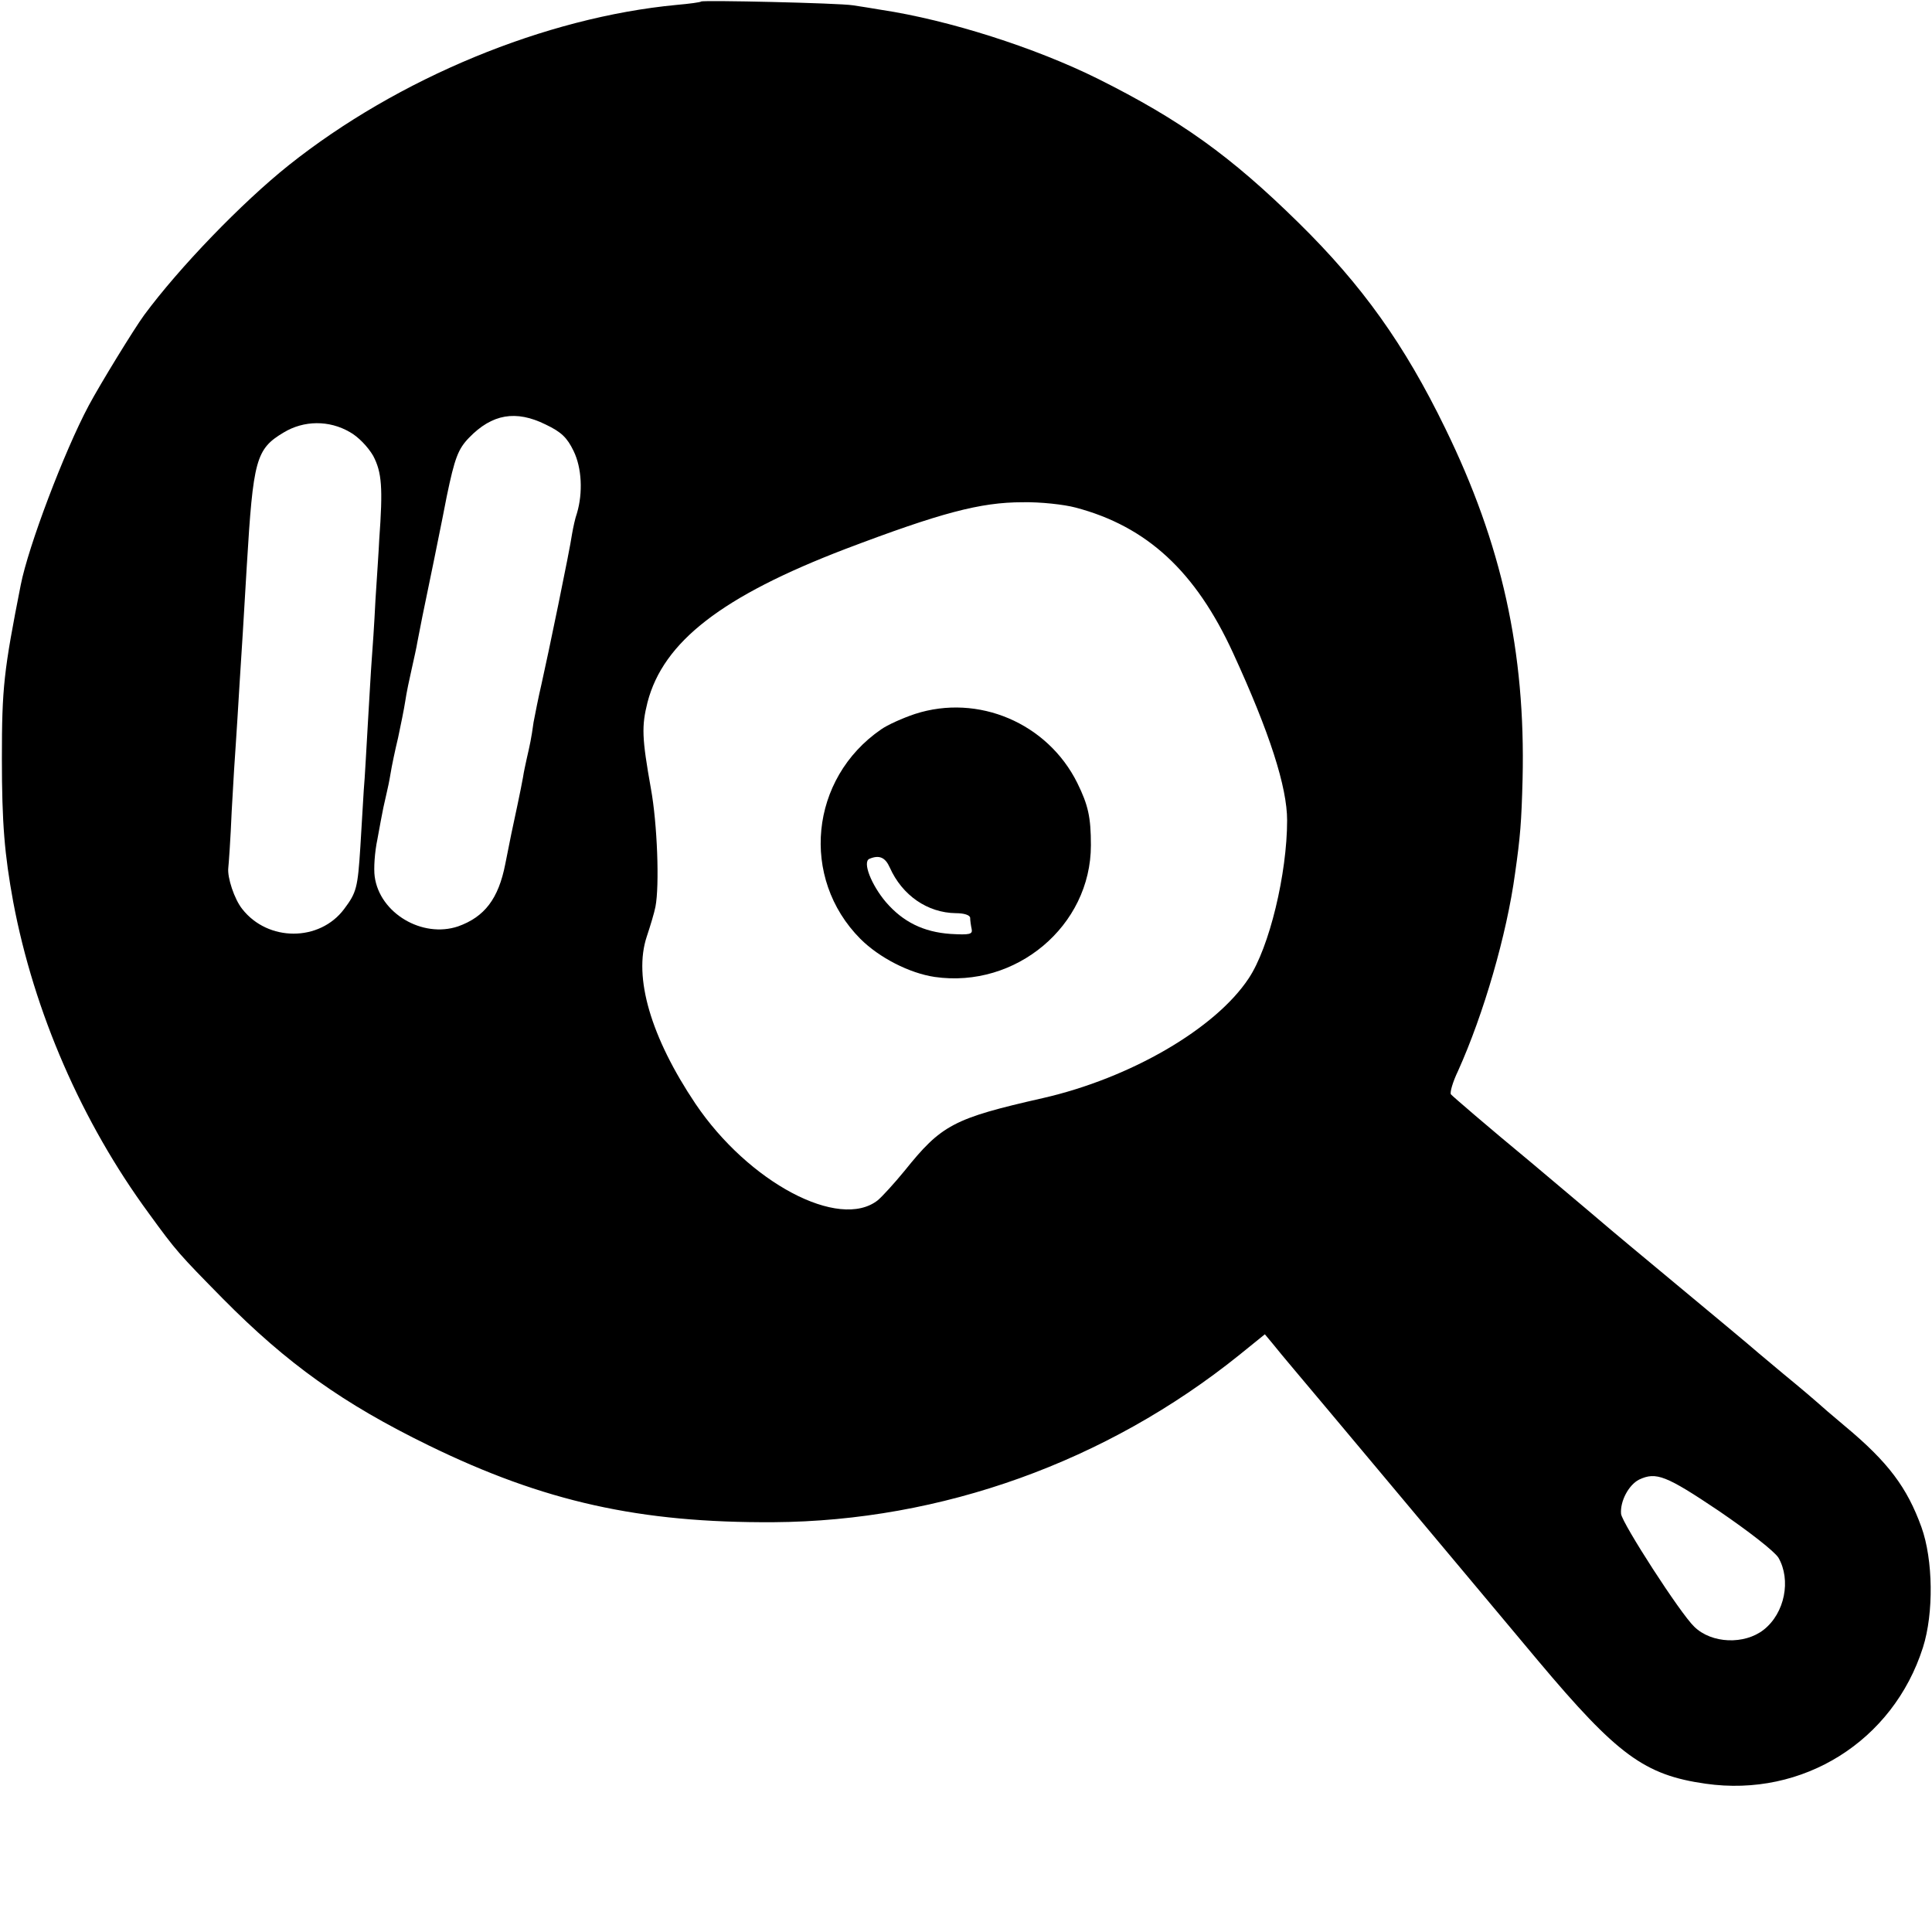 <svg version="1.2" xmlns="http://www.w3.org/2000/svg" width="682.667" height="682.667" viewBox="0 0 512 512">
    <path d="M185.8.4c-.1.2-3.1.6-6.5.9-34.8 3.3-73.8 19.4-102.8 42.5-12.4 9.9-29 27.1-38.3 39.7-2.7 3.7-11.6 18.2-14.7 24-6.5 12.2-16 37.3-18 47.5-4.5 22.8-5 27.2-5 46 0 17.2.7 25.4 3 38 5.5 29.2 18.2 58.4 35.9 82.5 7.4 10.2 8.1 10.9 19.6 22.6 17.2 17.4 32 27.9 54.5 38.9 30.7 15 56.1 20.6 91.5 20.4 44.5-.3 88.2-16 123.4-44.3l6.8-5.5 2 2.4c1.1 1.4 3.7 4.5 5.8 7 2.1 2.5 13.8 16.4 26 31 12.2 14.6 29.6 35.3 38.6 46.1 21 25 28.2 30.3 44.4 32.6 25.8 3.7 49.7-11.3 57.6-36.1 2.9-9.1 2.7-23.3-.4-31.9-3.8-10.5-8.8-17.2-20.2-26.7-3.6-3-6.7-5.7-7-6-.3-.3-4.5-3.9-9.5-8-4.9-4.1-9.2-7.7-9.5-8-.3-.3-8.4-7-18-15s-17.7-14.7-18-15c-.3-.3-9.8-8.3-21.2-17.9-11.5-9.5-21-17.7-21.3-18.1-.3-.5.5-3.3 1.9-6.2 6.8-15.1 12.9-36.1 15.1-52.3 1.4-9.8 1.7-13.6 2-25 .8-33.8-5.5-62.3-20.5-93-10.8-22.2-22-37.9-38.9-54.5-18-17.7-31.3-27.2-53.1-38.1-16.7-8.3-39.6-15.6-57.5-18.3-2.2-.4-5.6-.9-7.5-1.2-3.8-.6-39.6-1.4-40.2-1zm-41.2 112.1c4.2 2 5.7 3.5 7.4 7 2.2 4.5 2.5 11.1.9 16.5-.5 1.4-1 3.8-1.3 5.5-.6 4.3-6.4 32.3-8.1 39.8-.8 3.4-1.7 8-2.1 10.1-.6 4.4-1 6.1-1.8 9.6-.3 1.4-.8 3.6-1 5-.5 2.9-2.3 11.3-3.1 15-.3 1.4-1 5-1.6 8-1.8 9.2-5.5 14-12.5 16.5-9.5 3.2-20.8-3.5-22.1-13.2-.3-2.1 0-6.5.7-9.8.6-3.3 1.3-7.1 1.6-8.5.3-1.4.7-3.2.9-4 .2-.8.7-3.1 1-5 .3-1.9 1.2-6.2 2-9.5.7-3.3 1.6-7.7 1.9-9.7.3-2.1 1.1-5.9 1.7-8.5.6-2.7 1.3-5.8 1.5-7.1.8-4.2 1.3-6.8 4.4-21.7 1.7-8.3 3.2-15.9 3.4-17 2.1-10.1 3-12.5 5.9-15.5 6.1-6.3 12.4-7.4 20.3-3.5zm-51.9 2c2.2 1.2 4.8 3.9 6.2 6.3 2.3 4.4 2.6 8.4 1.6 22.2-.1 2.5-.6 9.7-1 16-.3 6.3-.8 13.5-1 16-.2 2.5-.6 9.9-1 16.5s-.8 14.7-1.1 17.9c-.2 3.3-.6 10-.9 15-.7 10.9-1 12.1-4.3 16.5-6.5 8.7-20.2 8.7-27 0-2.1-2.6-4-8.4-3.7-10.9.1-.8.6-7.6.9-15 .4-7.4.9-15.5 1.1-18 .2-2.5.6-9.7 1-16 .8-12.1.8-12.7 1.9-31 1.7-28.2 2.4-31 9.8-35.4 5.3-3.2 12-3.3 17.5-.1zm192.3 20c19 5 31.9 17 41.8 38.6 9.7 21.1 14.3 35.5 14.3 44.3 0 14.1-4.7 33.7-10.2 41.9-8.8 13.3-31.3 26.4-54.5 31.7-23.8 5.4-26.9 7.1-36.7 19.3-2.7 3.3-5.9 6.8-7.1 7.8-10.2 8-34.2-4.7-48.3-25.6-11.8-17.6-16.5-33.5-12.9-44.3.9-2.7 2-6.3 2.3-7.9 1.1-5.6.5-22-1.2-31.3-2.4-13.5-2.5-16.5-.9-22.9 4.2-16.1 19.8-28.1 52.4-40.6 25.3-9.6 35.8-12.4 47-12.4 4.7-.1 11 .6 14 1.4zm170.5 265.9c8.2 5.6 14.7 10.7 15.8 12.4 3.4 5.9 1.7 14.7-3.9 19.1-5.1 4-13.8 3.7-18.4-.8-3.7-3.5-19.1-27.4-19.4-29.9-.3-3.3 2-7.7 4.8-9.1 4.5-2.1 7.1-1.1 21.1 8.3z"/>
    <path d="M242.5 189.2c-3.3 1.1-7.3 2.9-9 4.1-18.9 13-21.5 39.4-5.5 55.5 5 5 13 9.1 19.7 10.1 21.5 3.1 41.4-13.5 41.4-34.9 0-7.4-.7-10.6-3.6-16.5-7.9-15.9-26.3-23.7-43-18.3zm-6.7 40.7c3.3 7.4 10 12 17.5 12.1 2.2 0 3.7.5 3.8 1.2 0 .7.2 2.1.4 3 .3 1.4-.5 1.6-5.6 1.3-7.2-.5-12.6-3.2-17.1-8.4-3.9-4.6-6.3-10.7-4.4-11.5 2.6-1.1 4.2-.4 5.4 2.3z"/>
</svg>